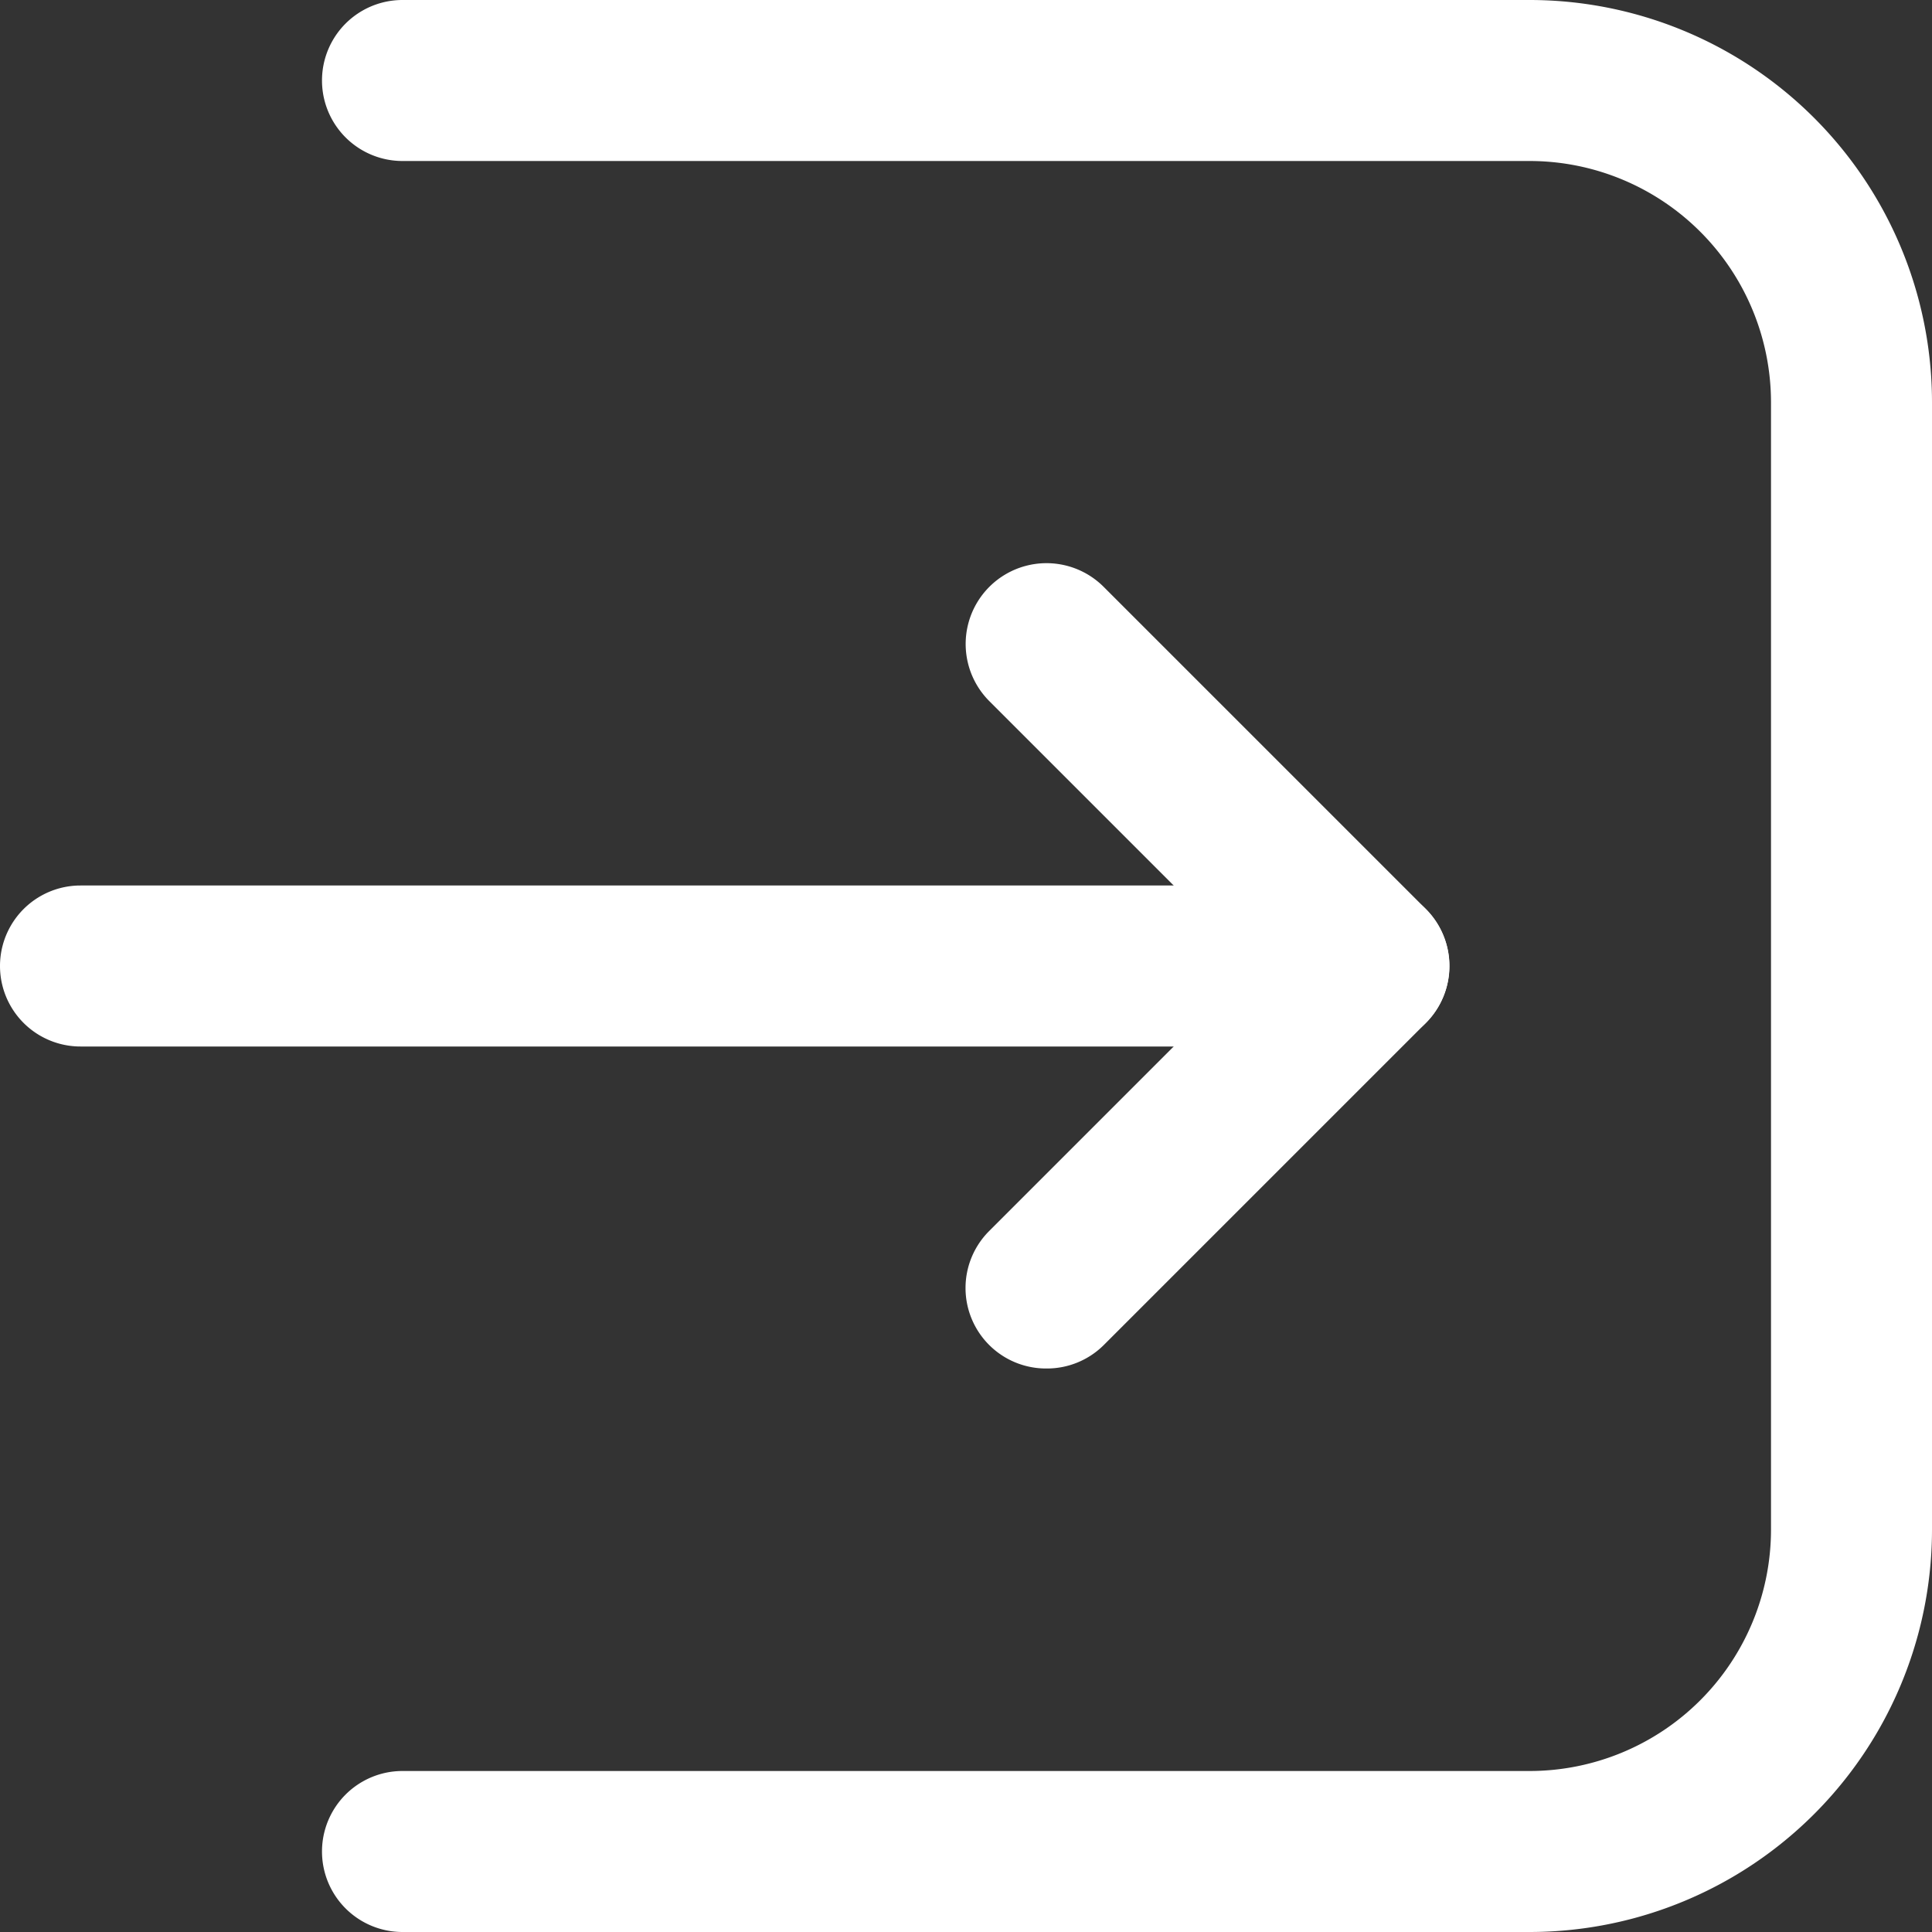 <svg xmlns="http://www.w3.org/2000/svg" version="1.1" xmlns:xlink="http://www.w3.org/1999/xlink" width="512" height="512" x="0" y="0" viewBox="0 0 24 24" style="enable-background:new 0 0 512 512" xml:space="preserve"><rect x="0" y="0" width="24" height="24" fill="#333333" stroke="none"/><g><path d="M17 13H1a1 1 0 0 1 0-2h16a1 1 0 0 1 0 2z" fill="#ffffff" opacity="1" data-original="#000000"></path><path d="M17 13a1 1 0 0 1-.71-.29l-4-4a1 1 0 1 1 1.42-1.42l4 4a1 1 0 0 1 0 1.42A1 1 0 0 1 17 13z" fill="#ffffff" opacity="1" data-original="#000000"></path><path d="M13 17a1 1 0 0 1-.71-.29 1 1 0 0 1 0-1.42l4-4a1 1 0 0 1 1.42 1.42l-4 4A1 1 0 0 1 13 17z" fill="#ffffff" opacity="1" data-original="#000000"></path><path d="M19 24H5a1 1 0 0 1 0-2h14a3 3 0 0 0 3-3V5a3 3 0 0 0-3-3H5a1 1 0 0 1 0-2h14a5 5 0 0 1 5 5v14a5 5 0 0 1-5 5z" fill="#ffffff" opacity="1" data-original="#000000"></path></g></svg>